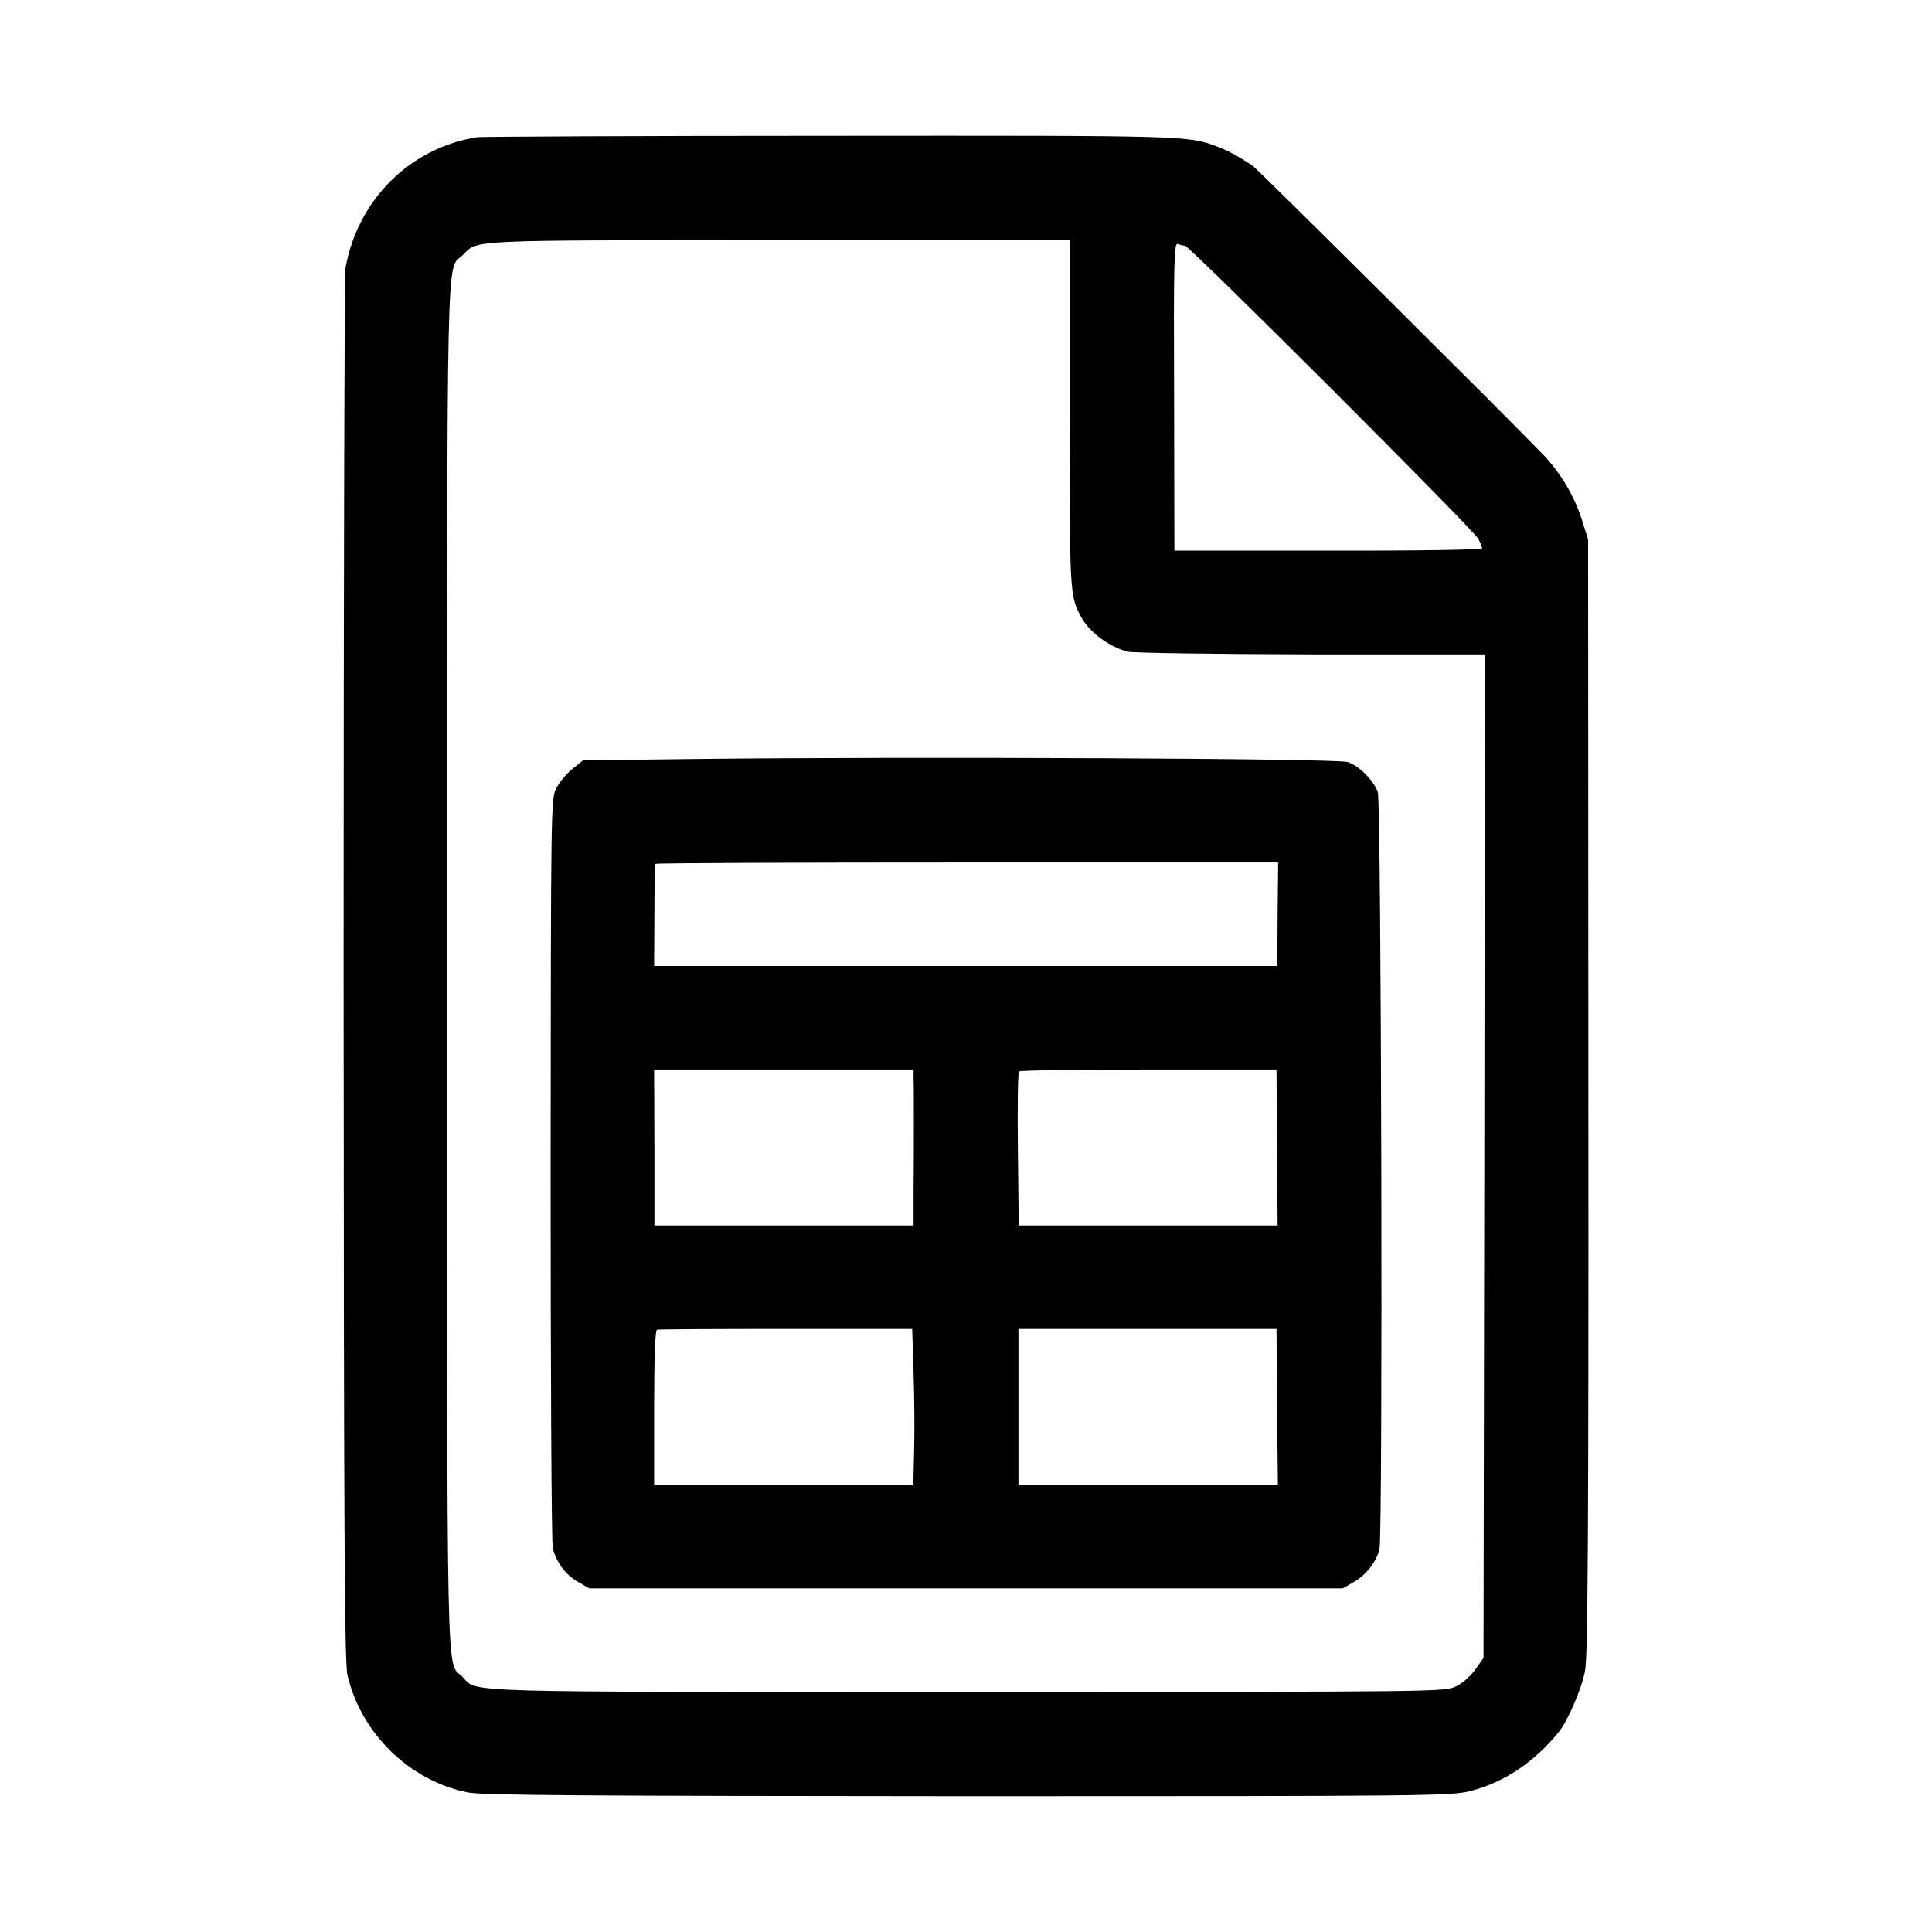 <svg height="700pt" preserveAspectRatio="xMidYMid meet" viewBox="0 0 700 700" width="700pt" xmlns="http://www.w3.org/2000/svg"><g transform="matrix(.1 0 0 -.1 0 700)"><path d="m1730 6503c-243-37-434-227-478-473-4-25-7-1170-7-2545 1-2024 3-2510 14-2555 50-211 224-381 434-424 49-11 424-13 1812-14 1680 0 1753 1 1824 19 120 31 231 105 319 214 32 39 84 159 95 222 10 53 13 500 12 2083l-1 2015-22 70c-27 87-76 169-141 238-113 118-1028 1028-1051 1045-38 27-91 57-130 71-108 40-108 40-1405 39-687 0-1261-3-1275-5zm2146-1000c-1-651 0-663 41-738 30-55 97-106 167-126 17-5 316-9 664-10h632l-2-1818-3-1818-29-41c-16-23-46-50-70-62-42-20-53-20-1774-20-1883 0-1768-4-1827 55-59 60-55-123-55 2573 0 2710-4 2517 57 2578 56 56 3 53 1144 54h1055zm417 607c16 0 1045-1028 1063-1062 8-15 14-31 14-35 0-5-251-9-557-8h-558l-1 558c-2 488 0 558 13 553 8-3 20-6 26-6z"/><path d="m2523 4250-411-5-38-31c-21-16-47-48-58-69-20-39-20-52-21-1380 0-737 3-1356 8-1375 13-51 46-96 92-122l40-23h1365 1365l40 23c44 25 81 72 93 118 13 48 7 2715-6 2745-18 45-69 95-109 108-42 13-1580 20-2360 11zm2106-562-1-188h-1129-1129l1 182c0 101 2 185 4 188s510 5 1129 5h1127zm-1319-595c1-18 1-89 1-158s0-181-1-250v-125h-469-470v283l-1 282h470 470zm1317-251 2-282h-469-469l-3 276c-2 151 0 278 4 282s215 7 470 7h463zm-1317-817c3-88 4-215 2-282l-3-123h-470-469v279c0 177 4 281 10 283 5 2 216 3 467 3h458zm1317-123 3-282h-470-470v283 282h468 467z"/></g></svg>